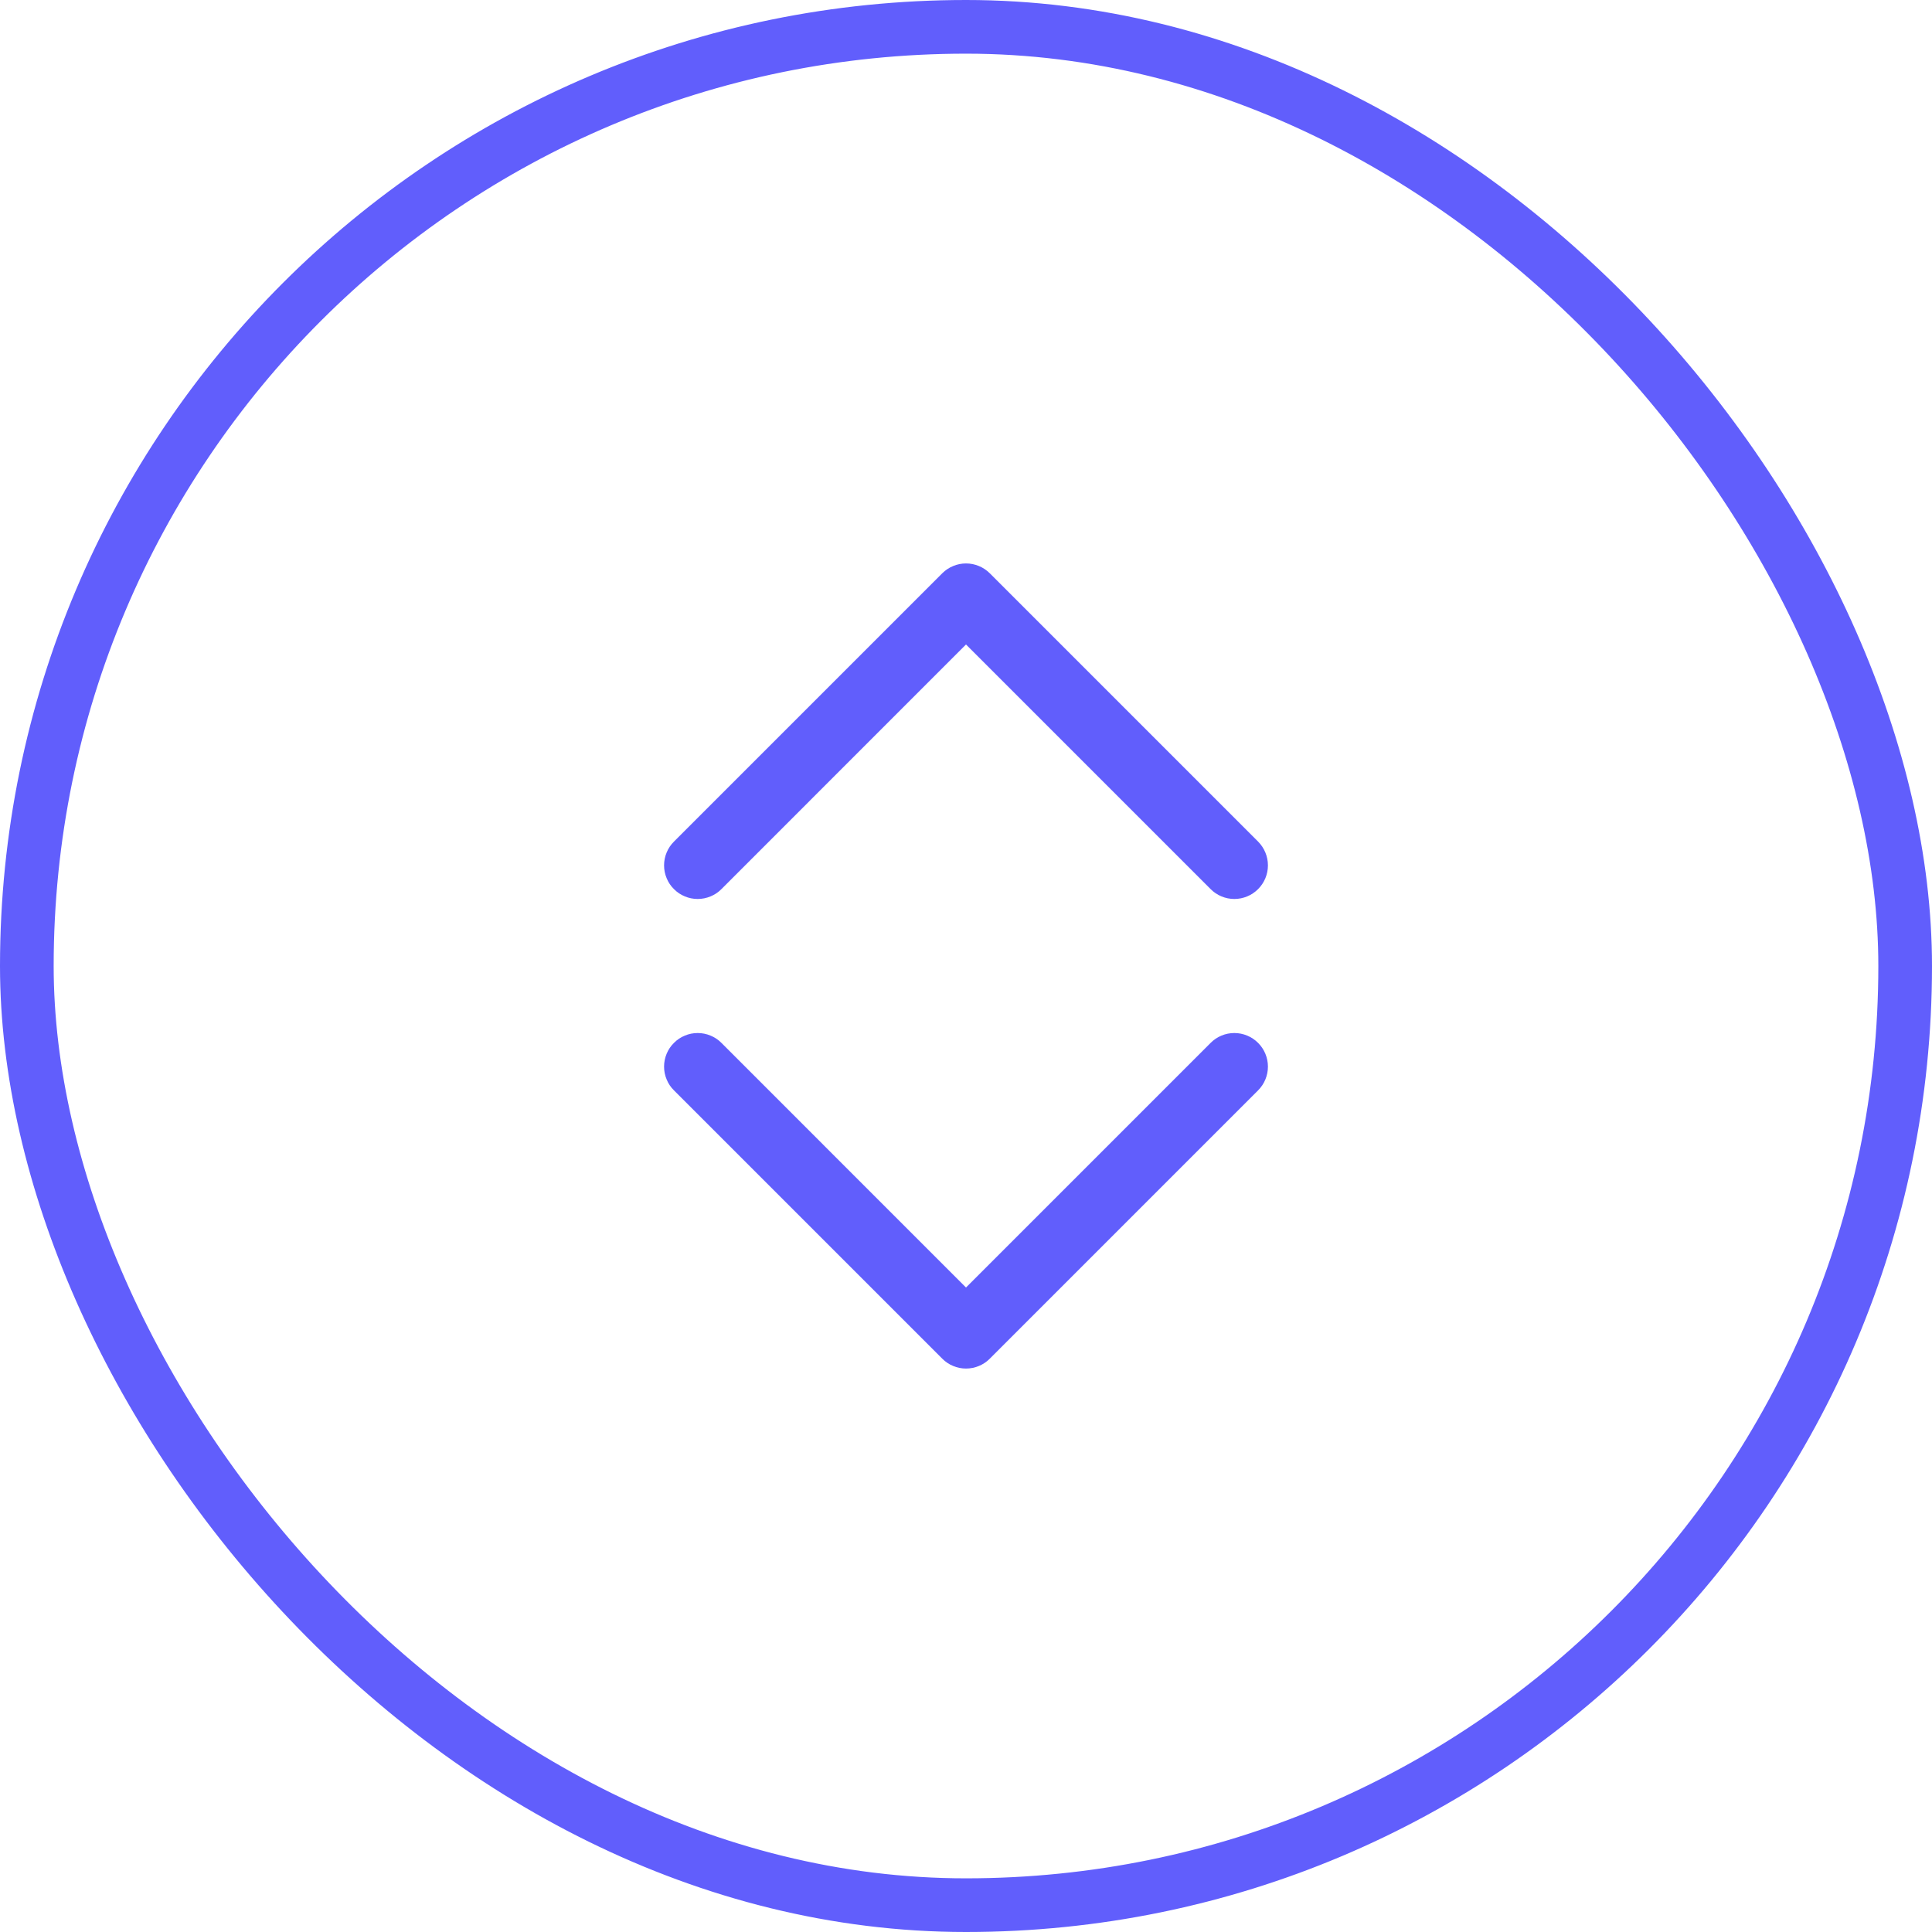 <svg width="36" height="36" viewBox="0 0 36 36" fill="none" xmlns="http://www.w3.org/2000/svg">
<rect x="0.5" y="0.5" width="35" height="35" rx="17.5" stroke="#615EFC"/>
<path fill-rule="evenodd" clip-rule="evenodd" d="M12.558 19.433C12.616 19.374 12.685 19.328 12.761 19.297C12.836 19.265 12.918 19.249 13 19.249C13.082 19.249 13.164 19.265 13.24 19.297C13.316 19.328 13.385 19.374 13.443 19.433L18 23.991L22.558 19.433C22.675 19.315 22.834 19.249 23 19.249C23.166 19.249 23.325 19.315 23.443 19.433C23.56 19.55 23.626 19.709 23.626 19.875C23.626 20.041 23.56 20.2 23.443 20.317L18.443 25.317C18.385 25.376 18.316 25.422 18.24 25.453C18.164 25.485 18.082 25.501 18 25.501C17.918 25.501 17.837 25.485 17.761 25.453C17.685 25.422 17.616 25.376 17.558 25.317L12.558 20.317C12.499 20.259 12.453 20.191 12.422 20.114C12.39 20.039 12.374 19.957 12.374 19.875C12.374 19.793 12.39 19.711 12.422 19.635C12.453 19.559 12.499 19.491 12.558 19.433ZM12.558 16.567C12.616 16.626 12.685 16.672 12.761 16.703C12.836 16.735 12.918 16.751 13 16.751C13.082 16.751 13.164 16.735 13.24 16.703C13.316 16.672 13.385 16.626 13.443 16.567L18 12.009L22.558 16.567C22.675 16.685 22.834 16.751 23 16.751C23.166 16.751 23.325 16.685 23.443 16.567C23.56 16.45 23.626 16.291 23.626 16.125C23.626 15.959 23.56 15.8 23.443 15.682L18.443 10.682C18.385 10.624 18.316 10.578 18.24 10.547C18.164 10.515 18.082 10.499 18 10.499C17.918 10.499 17.837 10.515 17.761 10.547C17.685 10.578 17.616 10.624 17.558 10.682L12.558 15.682C12.499 15.741 12.453 15.809 12.422 15.885C12.39 15.961 12.374 16.043 12.374 16.125C12.374 16.207 12.39 16.289 12.422 16.364C12.453 16.441 12.499 16.509 12.558 16.567Z" fill="#615EFC"/>
</svg>
